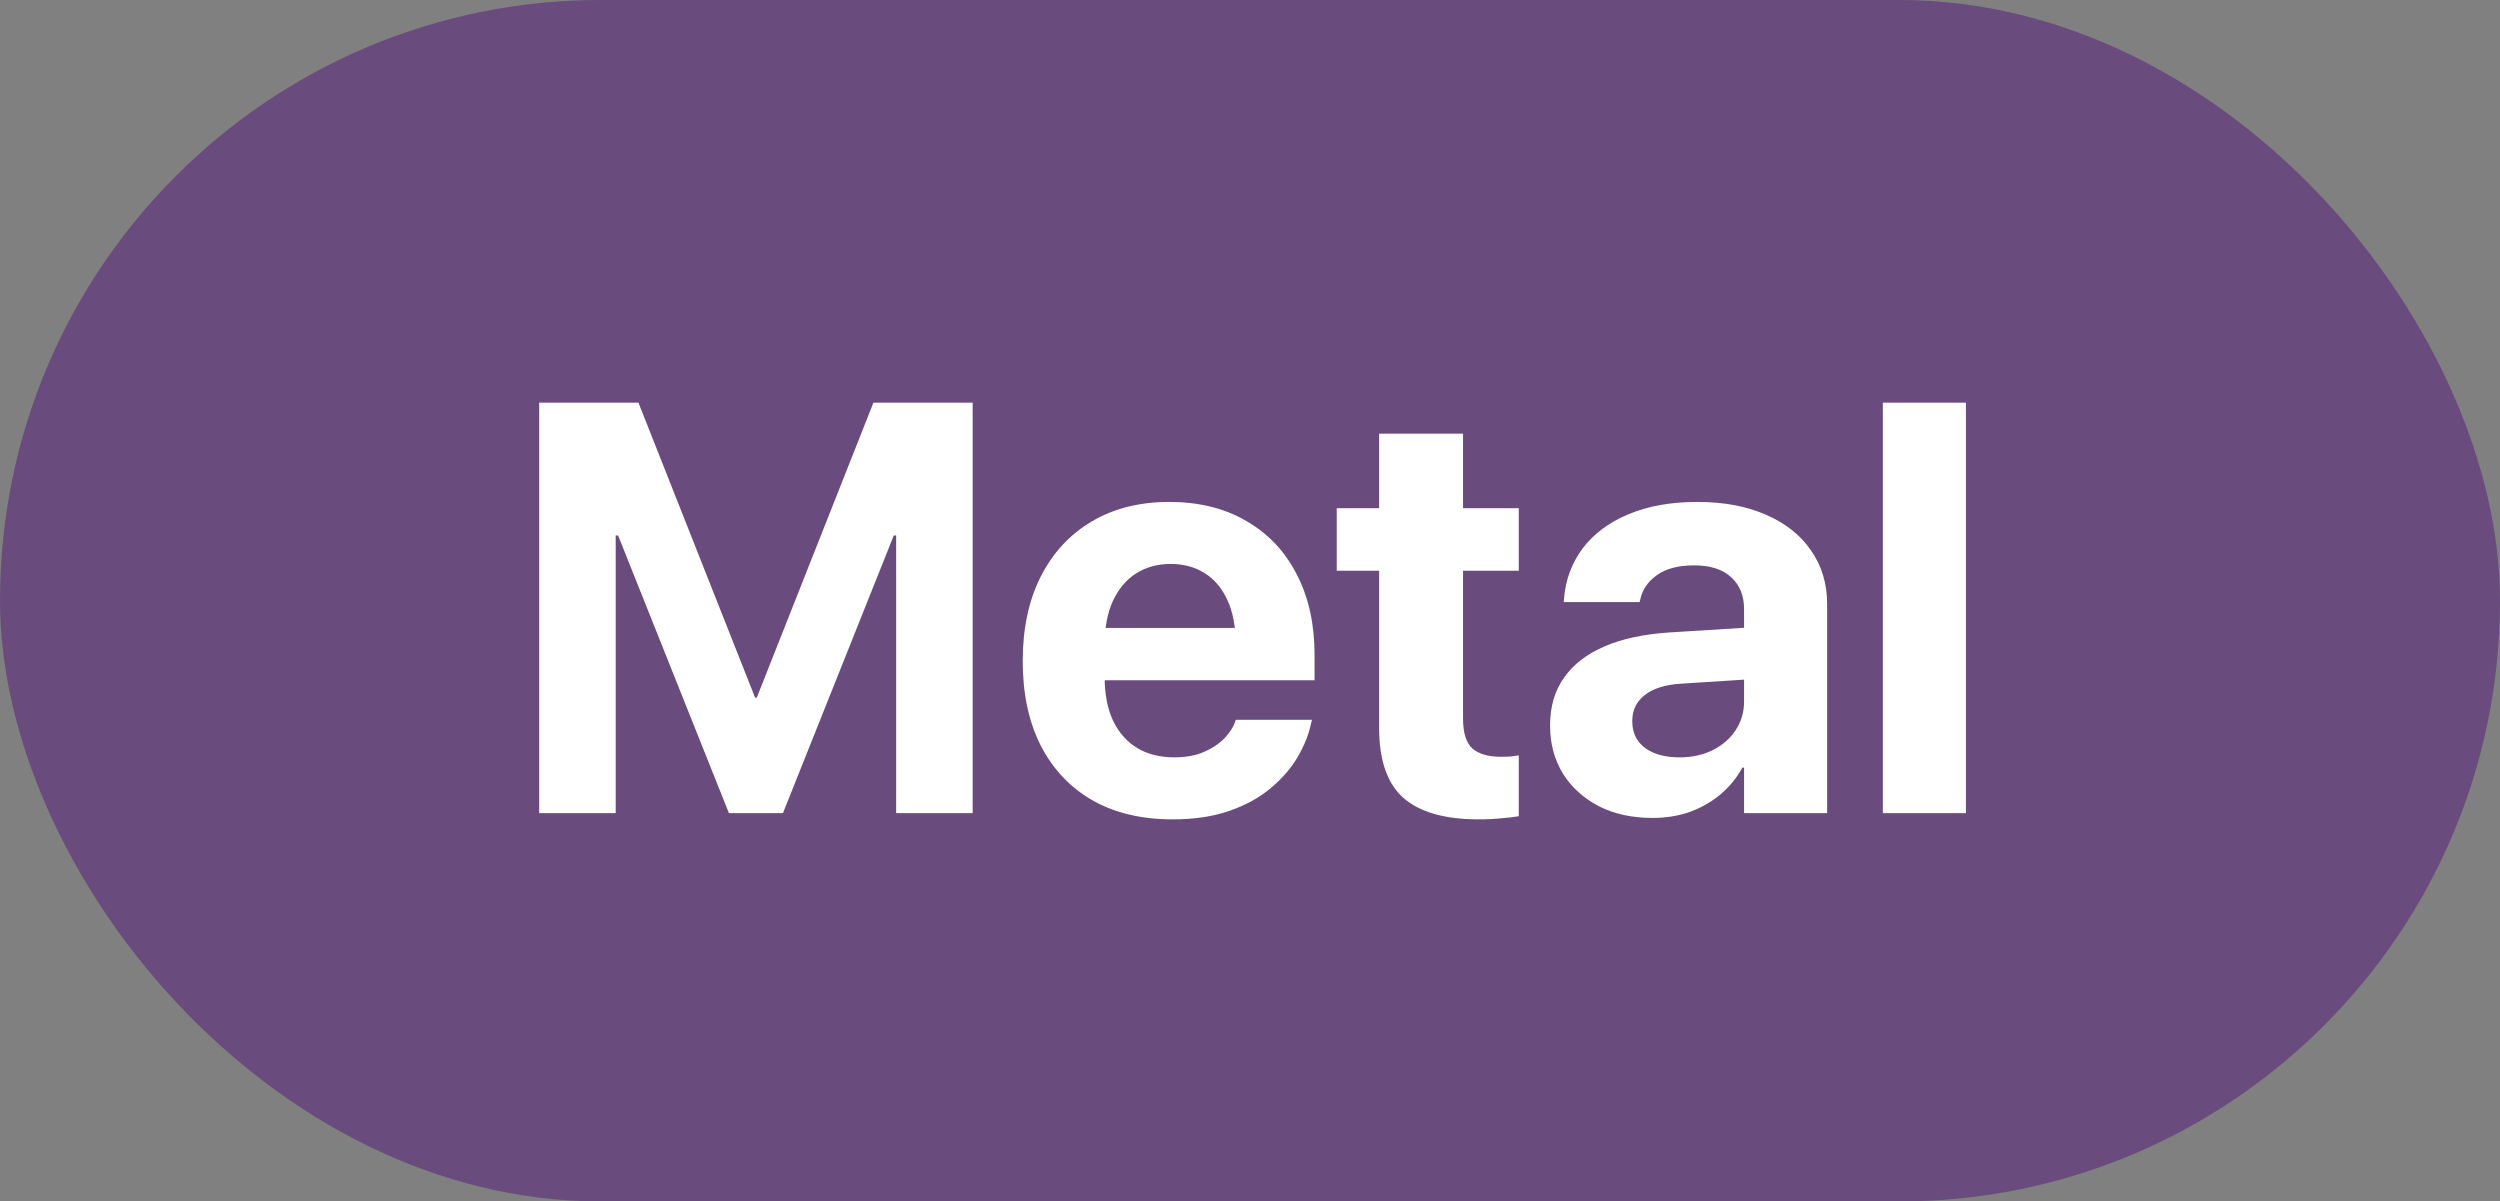 <svg width="206" height="99" viewBox="0 0 206 99" fill="none" xmlns="http://www.w3.org/2000/svg">
<rect x="0" y="0" width="206" height="99" fill="#808080" stroke="none"/>
<rect width="206" height="99" rx="49.5" fill="#694B7D"/>
<path d="M44.43 67V33.18H52.609L62.219 57.484H62.359L71.969 33.18H80.148V67H73.844V44.125H70.562L77.641 34.117L64.516 67H60.062L46.938 34.117L54.016 44.125H50.734V67H44.43ZM96.625 67.516C94.062 67.516 91.859 66.992 90.016 65.945C88.172 64.883 86.75 63.375 85.75 61.422C84.766 59.469 84.273 57.156 84.273 54.484V54.461C84.273 51.789 84.766 49.477 85.75 47.523C86.75 45.555 88.148 44.039 89.945 42.977C91.758 41.898 93.891 41.359 96.344 41.359C98.797 41.359 100.914 41.883 102.695 42.93C104.492 43.961 105.875 45.422 106.844 47.312C107.828 49.203 108.32 51.414 108.32 53.945V56.055H87.625V51.742H105.086L101.828 55.773V53.148C101.828 51.68 101.602 50.453 101.148 49.469C100.695 48.469 100.062 47.719 99.25 47.219C98.453 46.719 97.523 46.469 96.461 46.469C95.398 46.469 94.453 46.727 93.625 47.242C92.812 47.758 92.172 48.516 91.703 49.516C91.25 50.5 91.023 51.711 91.023 53.148V55.797C91.023 57.188 91.25 58.375 91.703 59.359C92.172 60.344 92.836 61.102 93.695 61.633C94.555 62.148 95.578 62.406 96.766 62.406C97.703 62.406 98.516 62.258 99.203 61.961C99.891 61.664 100.453 61.289 100.891 60.836C101.328 60.383 101.625 59.922 101.781 59.453L101.828 59.312H108.109L108.039 59.57C107.852 60.492 107.484 61.422 106.938 62.359C106.391 63.297 105.648 64.156 104.711 64.938C103.789 65.719 102.656 66.344 101.312 66.812C99.984 67.281 98.422 67.516 96.625 67.516ZM121.844 67.516C119.062 67.516 117 66.93 115.656 65.758C114.312 64.586 113.641 62.656 113.641 59.969V47.031H110.148V41.875H113.641V35.734H120.555V41.875H125.148V47.031H120.555V59.219C120.555 60.391 120.812 61.211 121.328 61.68C121.859 62.133 122.641 62.359 123.672 62.359C123.984 62.359 124.258 62.352 124.492 62.336C124.727 62.305 124.945 62.273 125.148 62.242V67.258C124.773 67.32 124.305 67.375 123.742 67.422C123.195 67.484 122.562 67.516 121.844 67.516ZM136.164 67.398C134.492 67.398 133.023 67.078 131.758 66.438C130.492 65.781 129.5 64.883 128.781 63.742C128.078 62.586 127.727 61.273 127.727 59.805V59.758C127.727 58.227 128.109 56.922 128.875 55.844C129.641 54.75 130.75 53.891 132.203 53.266C133.656 52.641 135.422 52.258 137.5 52.117L147.297 51.508V55.773L138.531 56.336C137.219 56.414 136.219 56.727 135.531 57.273C134.844 57.805 134.5 58.516 134.5 59.406V59.453C134.5 60.375 134.852 61.102 135.555 61.633C136.258 62.148 137.203 62.406 138.391 62.406C139.406 62.406 140.312 62.211 141.109 61.82C141.922 61.414 142.555 60.867 143.008 60.18C143.477 59.477 143.711 58.688 143.711 57.812V50.195C143.711 49.086 143.359 48.211 142.656 47.57C141.953 46.914 140.93 46.586 139.586 46.586C138.305 46.586 137.289 46.852 136.539 47.383C135.789 47.914 135.328 48.586 135.156 49.398L135.109 49.609H128.852L128.875 49.328C129 47.781 129.508 46.406 130.398 45.203C131.305 44 132.555 43.062 134.148 42.391C135.758 41.703 137.664 41.359 139.867 41.359C142.039 41.359 143.922 41.711 145.516 42.414C147.109 43.102 148.344 44.078 149.219 45.344C150.109 46.609 150.555 48.086 150.555 49.773V67H143.711V63.25H143.57C143.102 64.109 142.492 64.852 141.742 65.477C141.008 66.086 140.172 66.562 139.234 66.906C138.297 67.234 137.273 67.398 136.164 67.398ZM155.148 67V33.18H161.992V67H155.148Z" fill="white"/>
</svg>
